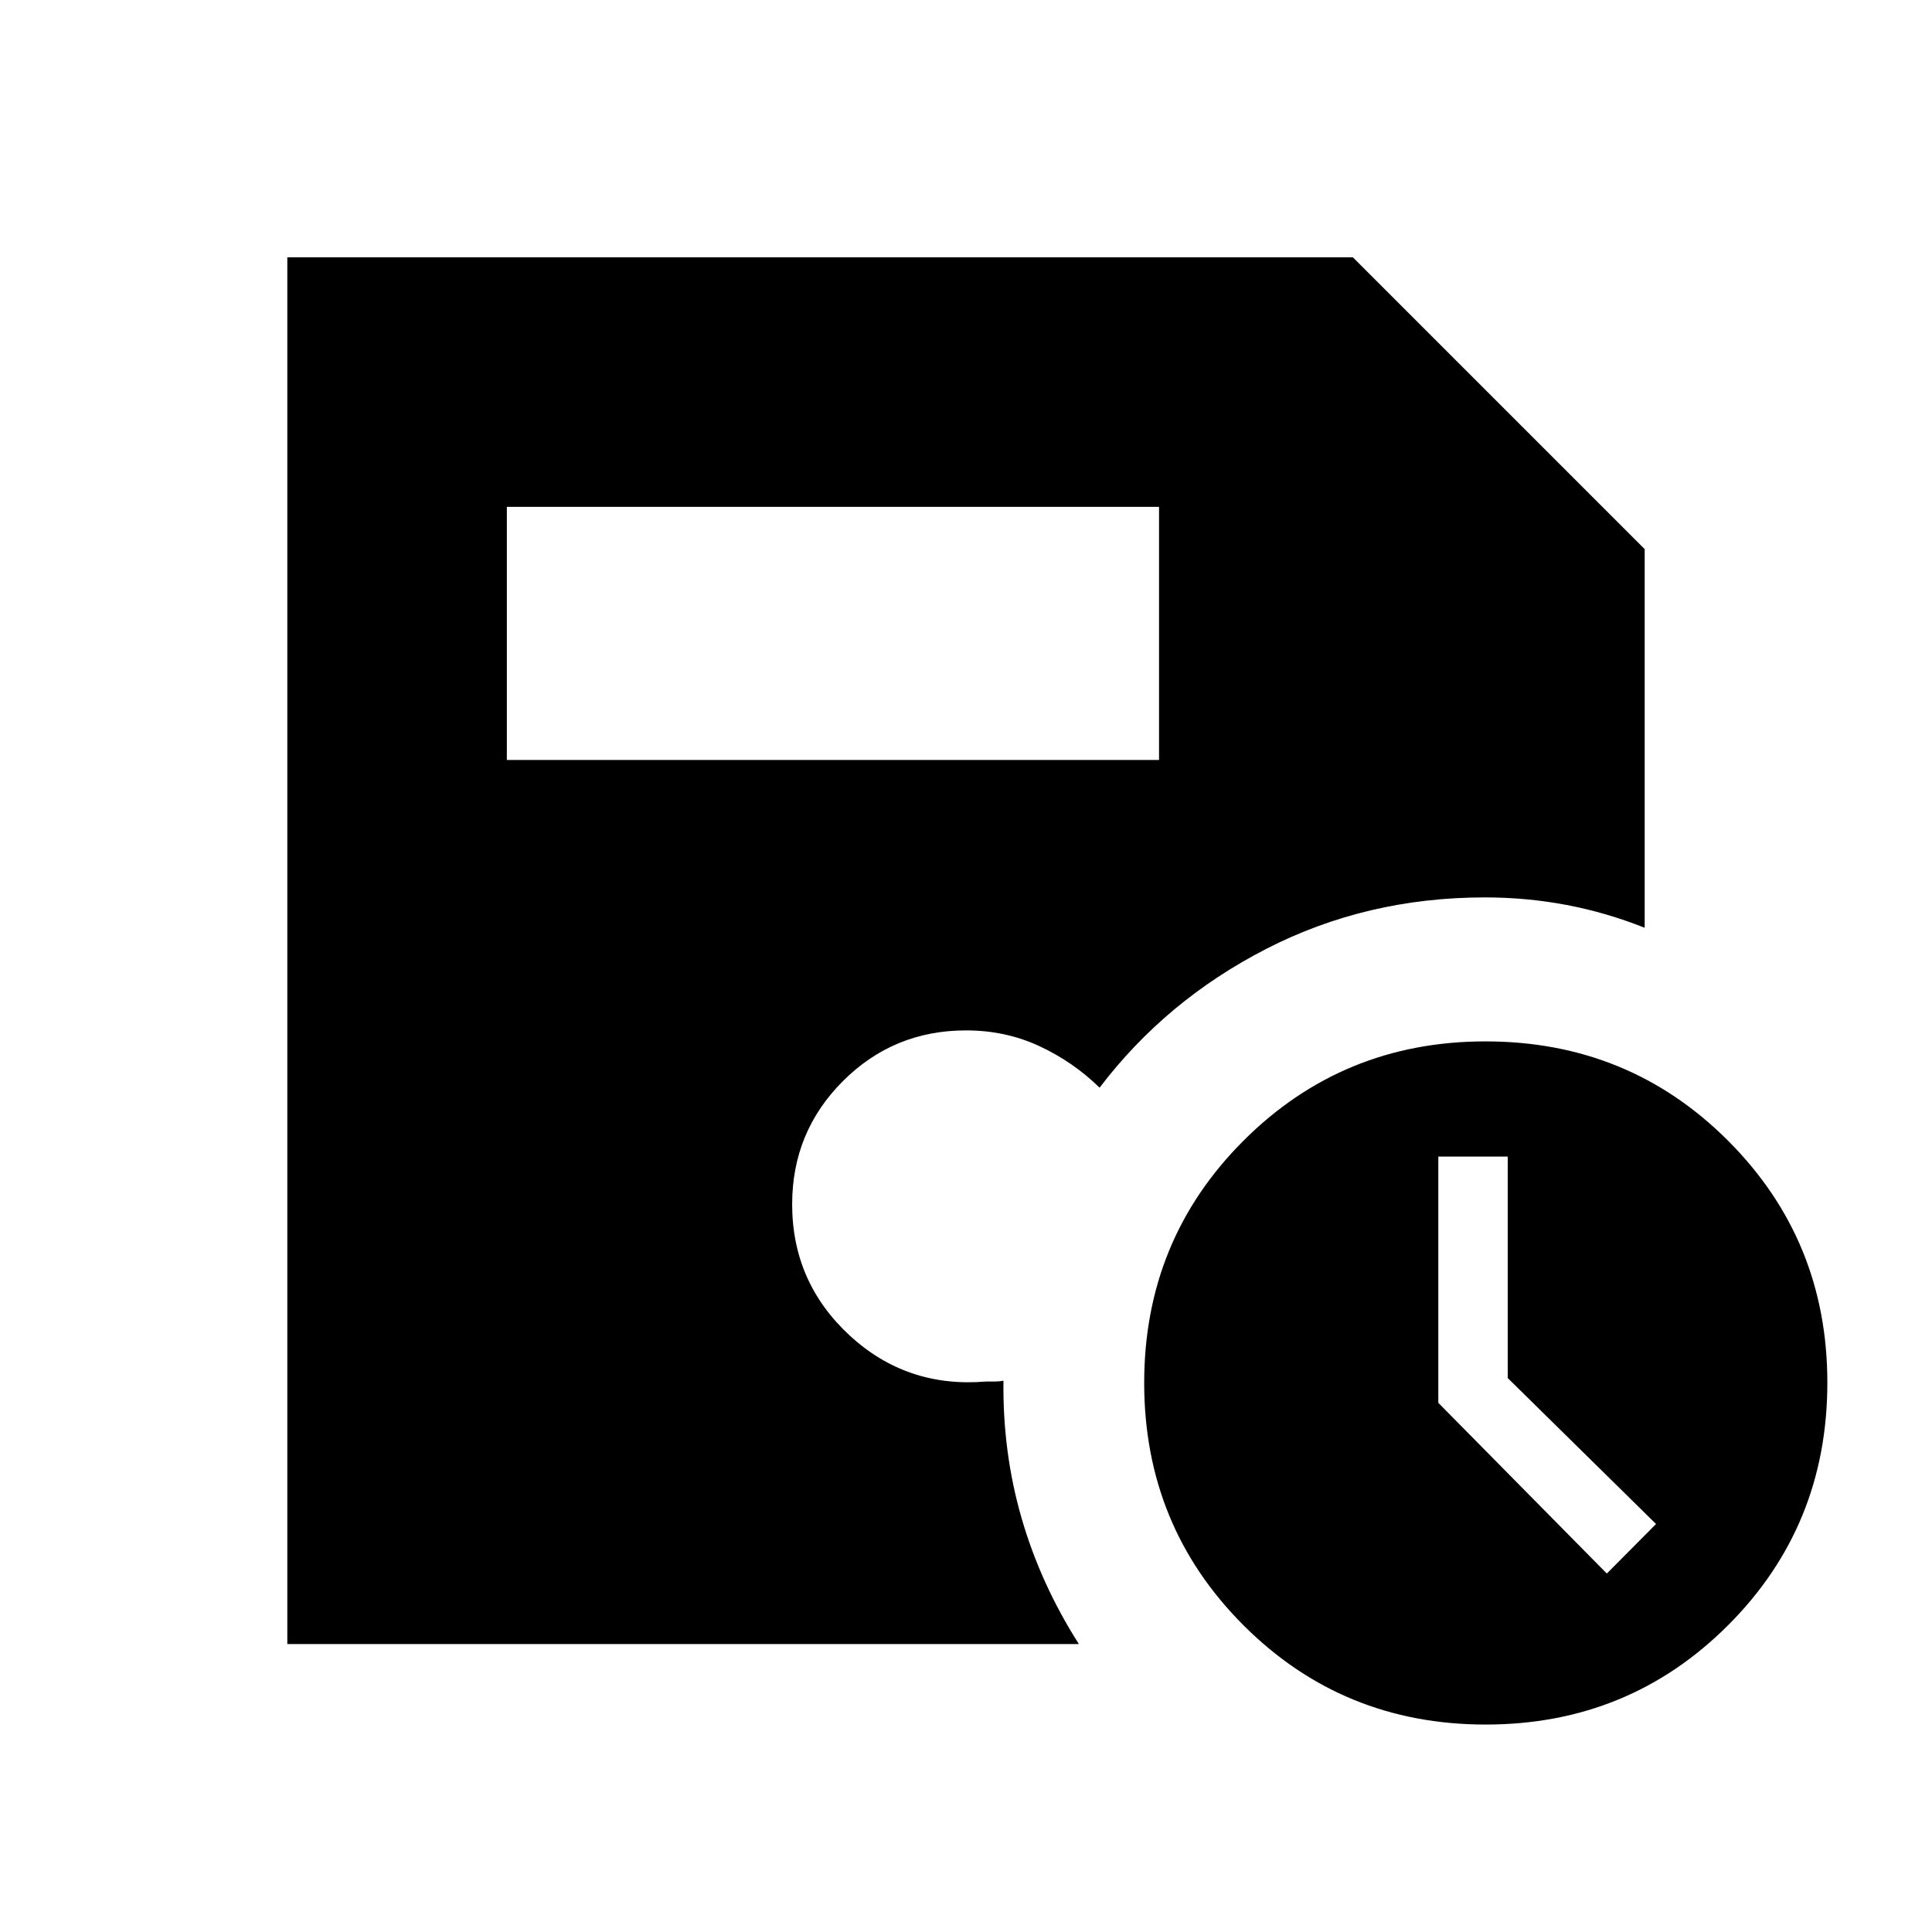 <svg xmlns="http://www.w3.org/2000/svg" height="48" viewBox="0 -960 960 960" width="48"><path d="M738.24-103.08q-71.06 0-120.38-49.35-49.32-49.36-49.32-120.41 0-71.06 49.37-120.38 49.37-49.32 120.2-49.32 71.25 0 120.57 49.37Q908-343.79 908-272.97q0 71.25-49.36 120.57-49.35 49.32-120.4 49.32Zm60.18-75.04 24.46-24.61-73.7-72.53v-110.05h-34.49v122.37l83.73 84.82ZM251.85-582.38h324.07v-125.77H251.85v125.77Zm-109.08 439.3v-689.07h529.46l145 145V-499q-19.19-7.62-38.92-11.35-19.73-3.73-40.56-3.73-58.72 0-108.54 25.56-49.81 25.56-82.83 68.98-13.15-12.84-29.93-20.65Q499.67-448 480-448q-35.96 0-61.17 25.21t-25.21 61.17q0 38.73 28.46 65.1 28.46 26.36 68 22.98h4.27q2.3 0 4.27-.39-.47 35.51 8.98 68.22 9.44 32.71 28.48 62.63H142.77Z"/></svg>